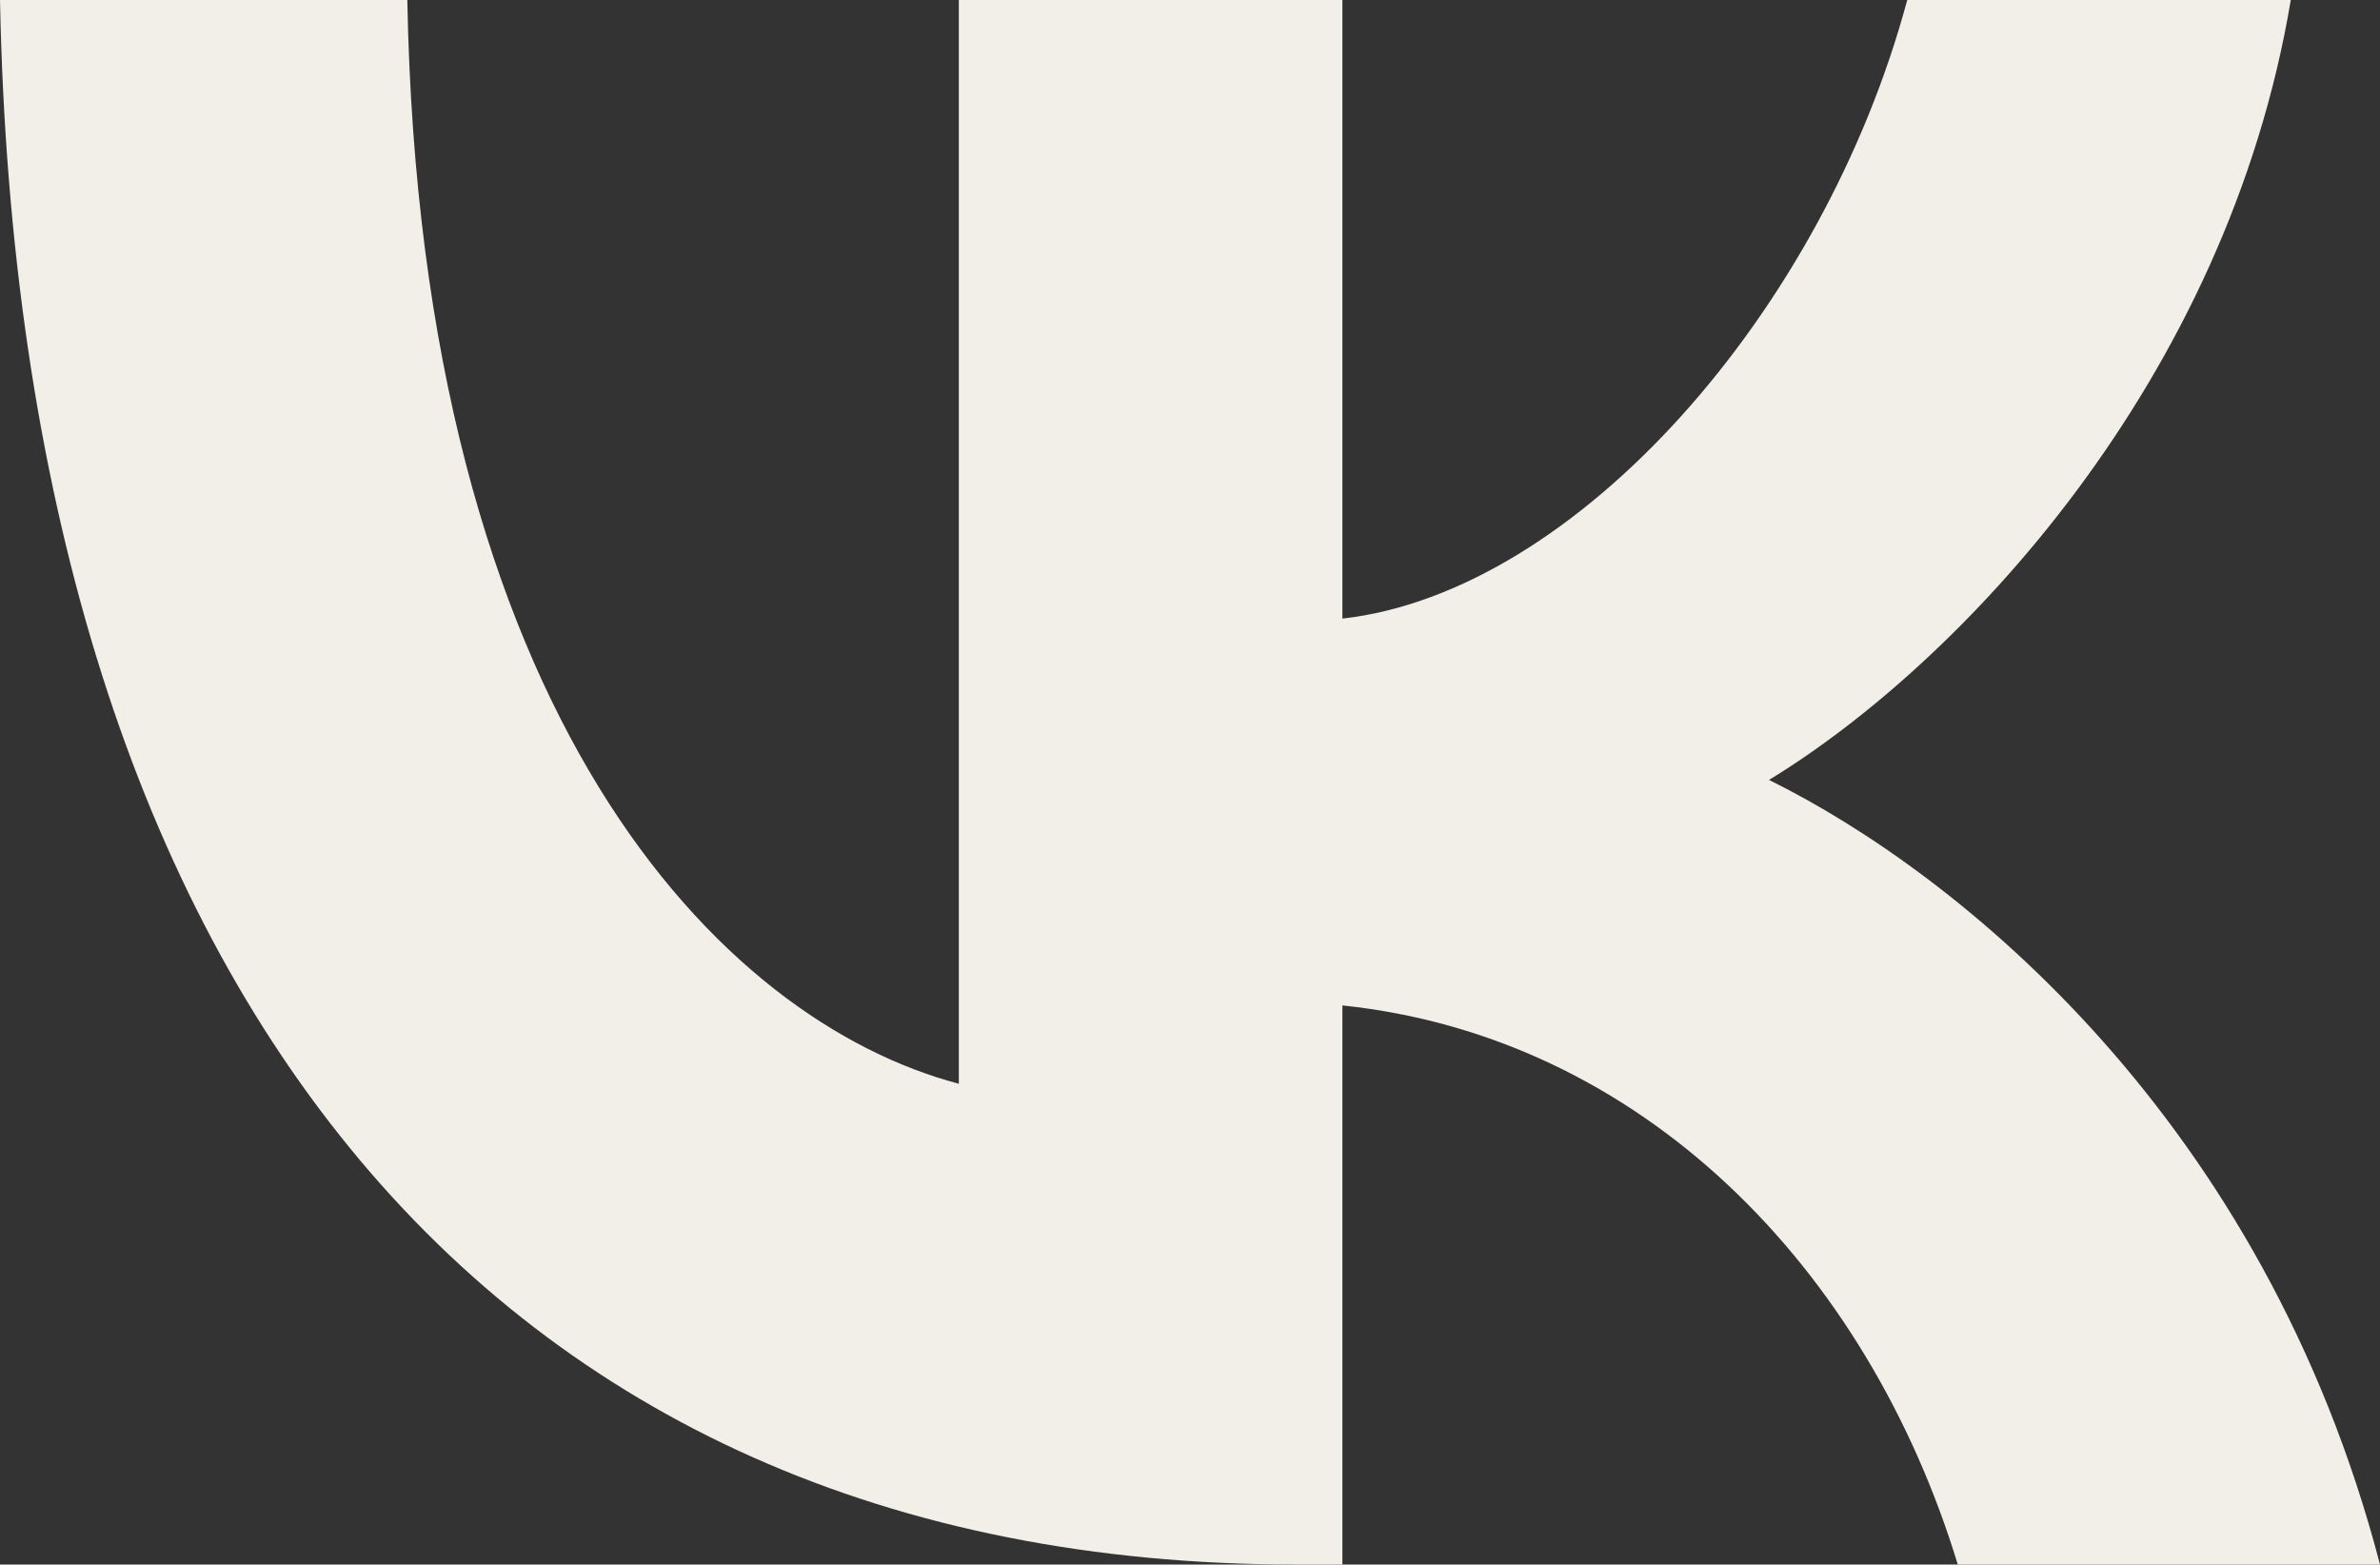 <svg width="108" height="71" viewBox="0 0 108 71" fill="none" xmlns="http://www.w3.org/2000/svg">
<rect x="0" y="0" width="108" height="71" fill="#333333" stroke="none"/>
<path d="M58.823 71C21.924 71 0.877 44.348 0 0L18.483 0C19.091 32.55 32.717 46.338 43.51 49.181L43.51 0L60.915 0L60.915 28.073C71.573 26.865 82.769 14.072 86.547 0L103.952 0C101.051 17.341 88.909 30.134 80.274 35.393C88.909 39.657 102.738 50.816 108 71L88.841 71C84.726 57.496 74.474 47.049 60.915 45.627L60.915 71H58.823Z" fill="#F2EFE8"/>
</svg>
